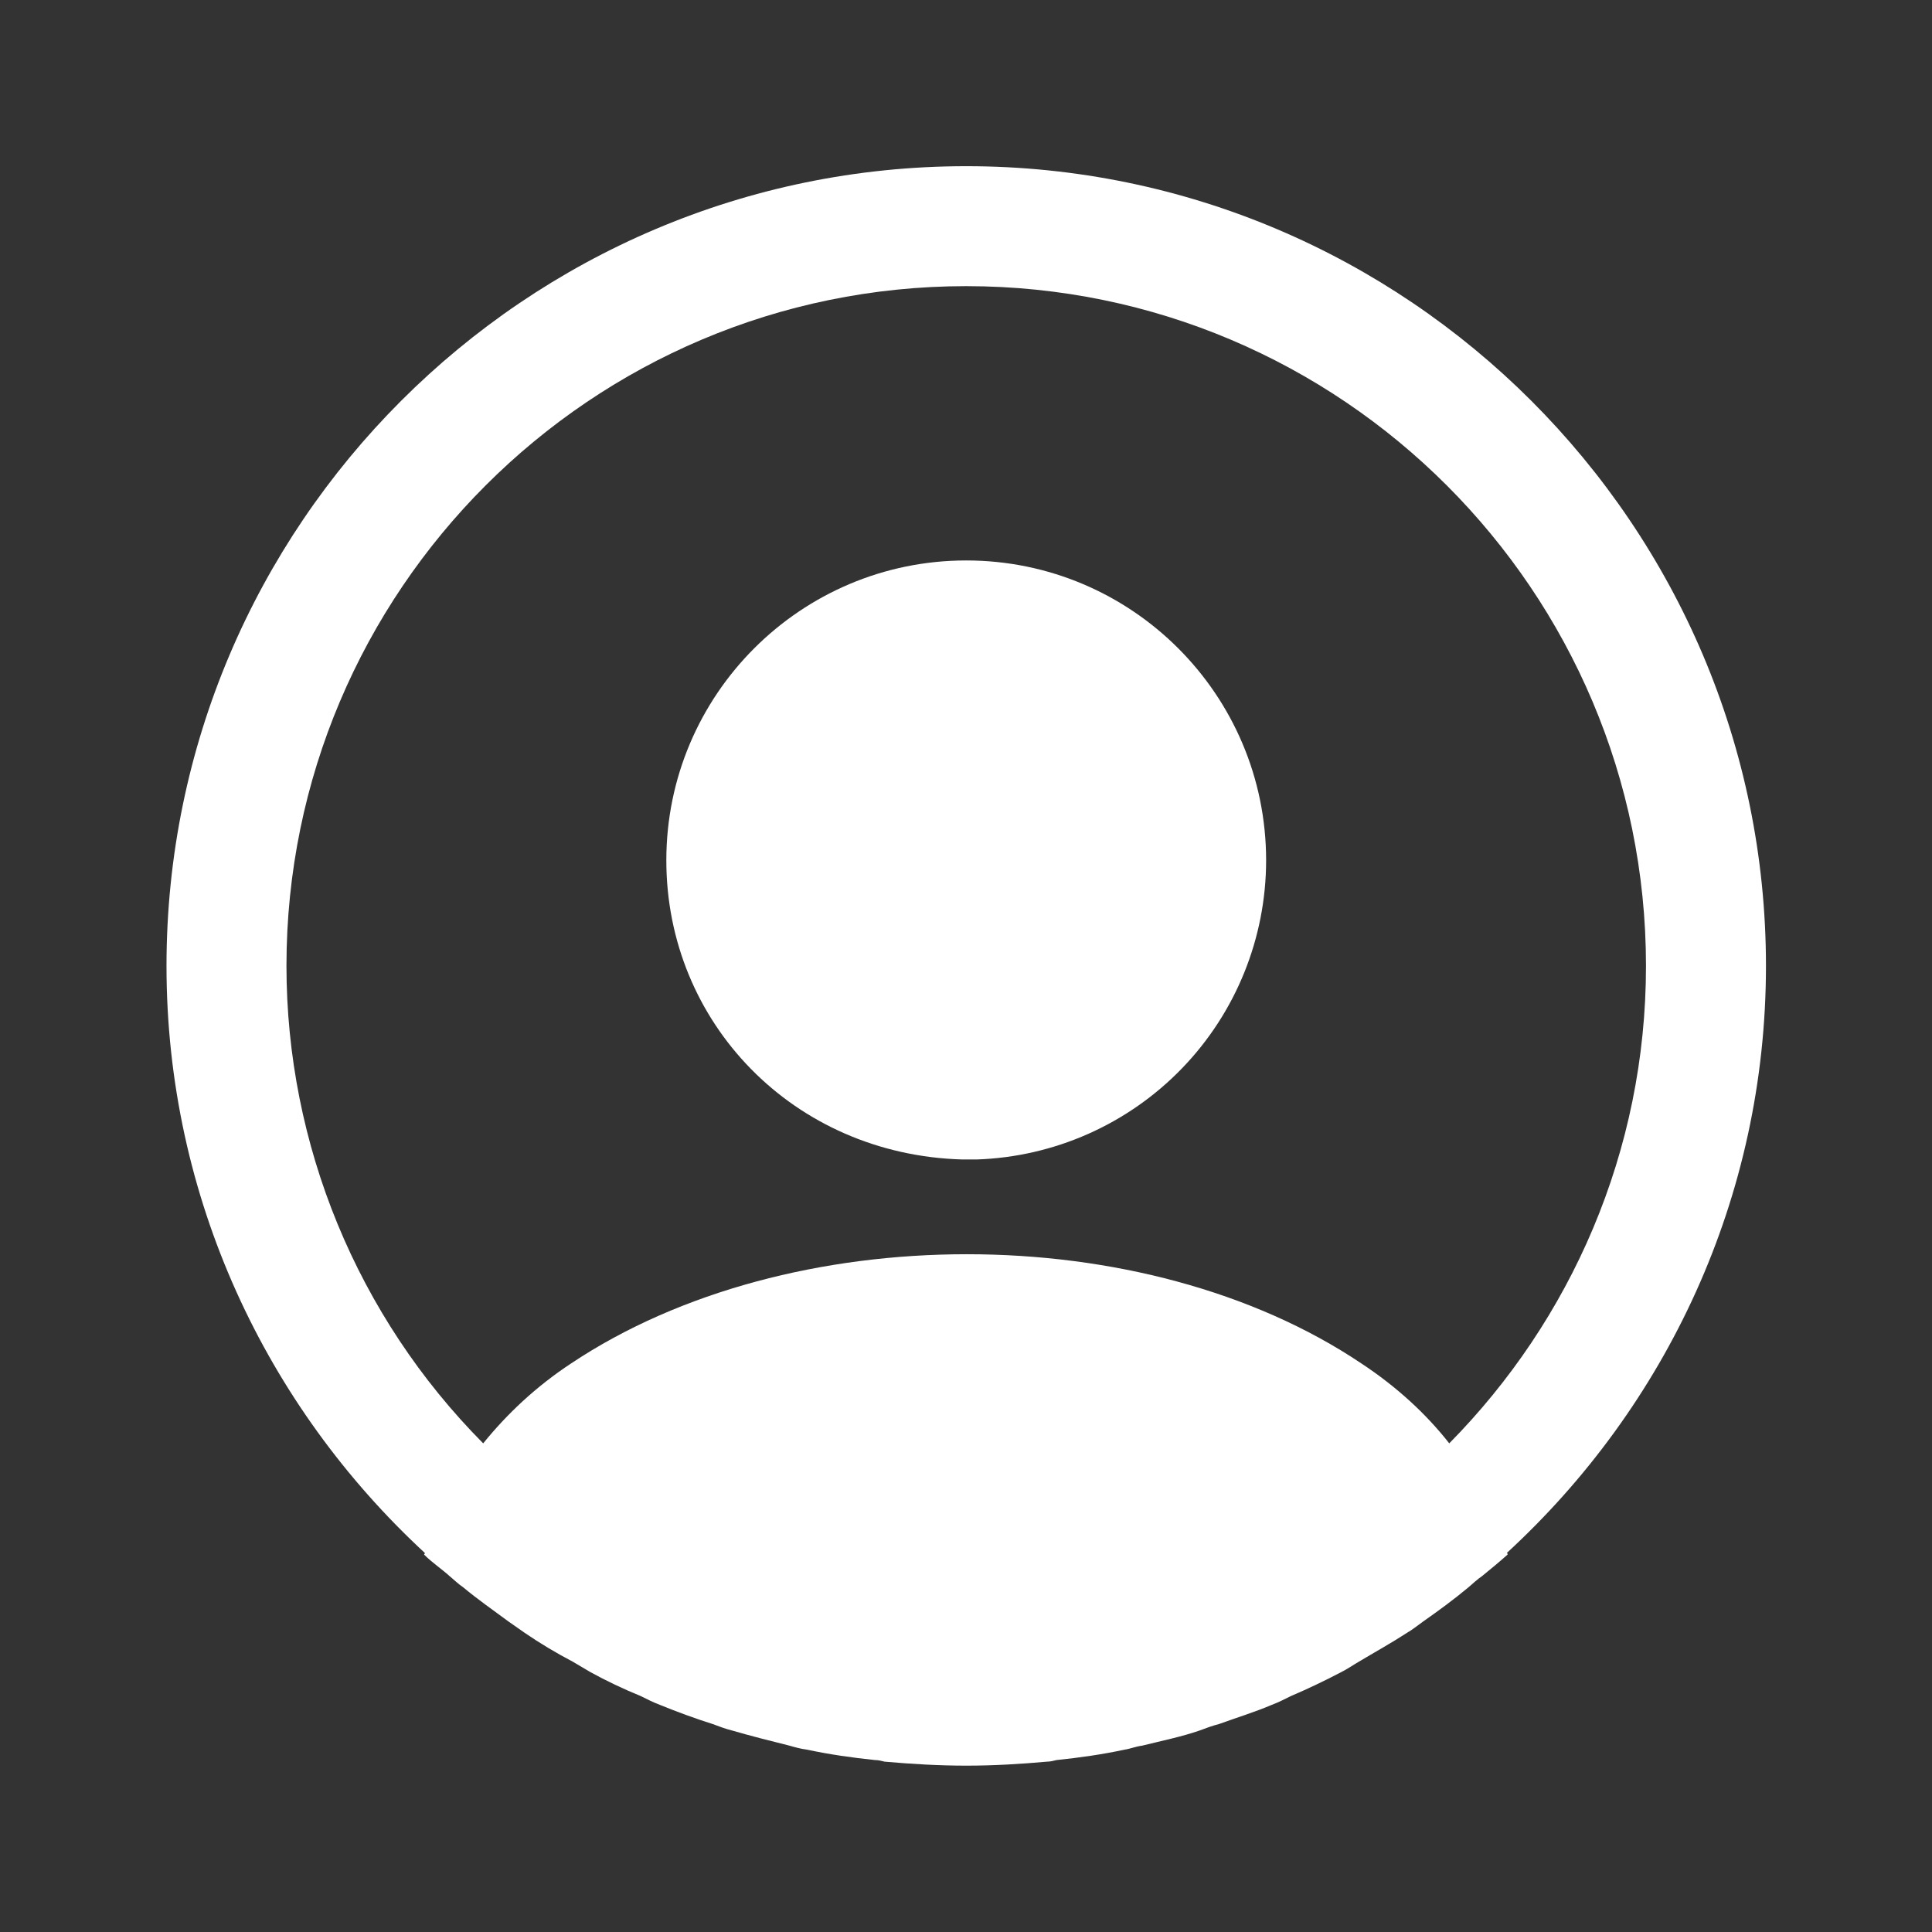 <svg width="55" height="55" viewBox="0 0 100 100" fill="none" xmlns="http://www.w3.org/2000/svg">
<rect x="0" y="0" width="100" height="100" fill="#333333" stroke="none"/>
<g id="Iconsax/Bold/profilecircle">
<path id="Vector" d="M91.406 49.996C91.406 27.188 72.82 8.602 50.012 8.602C27.204 8.602 8.618 27.188 8.618 49.996C8.618 62 13.792 72.804 21.988 80.379C21.988 80.42 21.988 80.42 21.947 80.462C22.361 80.876 22.857 81.207 23.271 81.579C23.52 81.786 23.727 81.993 23.975 82.159C24.72 82.78 25.548 83.359 26.334 83.939L27.162 84.518C27.949 85.056 28.777 85.553 29.646 86.008C29.936 86.174 30.267 86.381 30.557 86.547C31.384 87.002 32.254 87.416 33.164 87.788C33.495 87.954 33.827 88.12 34.158 88.244C35.069 88.616 35.979 88.947 36.89 89.237C37.221 89.361 37.552 89.486 37.883 89.568C38.877 89.858 39.87 90.106 40.864 90.355C41.153 90.438 41.443 90.52 41.774 90.562C42.933 90.81 44.092 90.976 45.293 91.1C45.458 91.1 45.624 91.141 45.789 91.183C47.197 91.307 48.604 91.39 50.012 91.39C51.419 91.39 52.826 91.307 54.192 91.183C54.358 91.183 54.524 91.141 54.689 91.1C55.89 90.976 57.049 90.81 58.208 90.562C58.497 90.52 58.787 90.396 59.118 90.355C60.112 90.106 61.147 89.9 62.099 89.568C62.43 89.444 62.761 89.32 63.092 89.237C64.003 88.906 64.955 88.616 65.824 88.244C66.155 88.12 66.486 87.954 66.817 87.788C67.687 87.416 68.556 87.002 69.425 86.547C69.757 86.381 70.046 86.174 70.336 86.008C71.164 85.512 71.992 85.056 72.82 84.518C73.109 84.353 73.358 84.146 73.647 83.939C74.475 83.359 75.262 82.78 76.007 82.159C76.255 81.952 76.462 81.745 76.711 81.579C77.166 81.207 77.621 80.834 78.035 80.462C78.035 80.42 78.035 80.42 77.994 80.379C86.231 72.804 91.406 62 91.406 49.996ZM70.46 70.569C59.242 63.035 40.864 63.035 29.563 70.569C27.742 71.769 26.252 73.176 25.01 74.708C18.489 68.136 14.83 59.254 14.827 49.996C14.827 30.582 30.598 14.811 50.012 14.811C69.425 14.811 85.196 30.582 85.196 49.996C85.196 59.599 81.305 68.333 75.013 74.708C73.813 73.176 72.281 71.769 70.46 70.569Z" fill="white"/>
<path id="Vector_2" d="M50.012 29.009C41.443 29.009 34.489 35.964 34.489 44.532C34.489 52.935 41.071 59.765 49.805 60.014H50.55C54.568 59.881 58.377 58.193 61.173 55.304C63.97 52.415 65.533 48.553 65.534 44.532C65.534 35.964 58.58 29.009 50.012 29.009Z" fill="white"/>
</g>
</svg>
